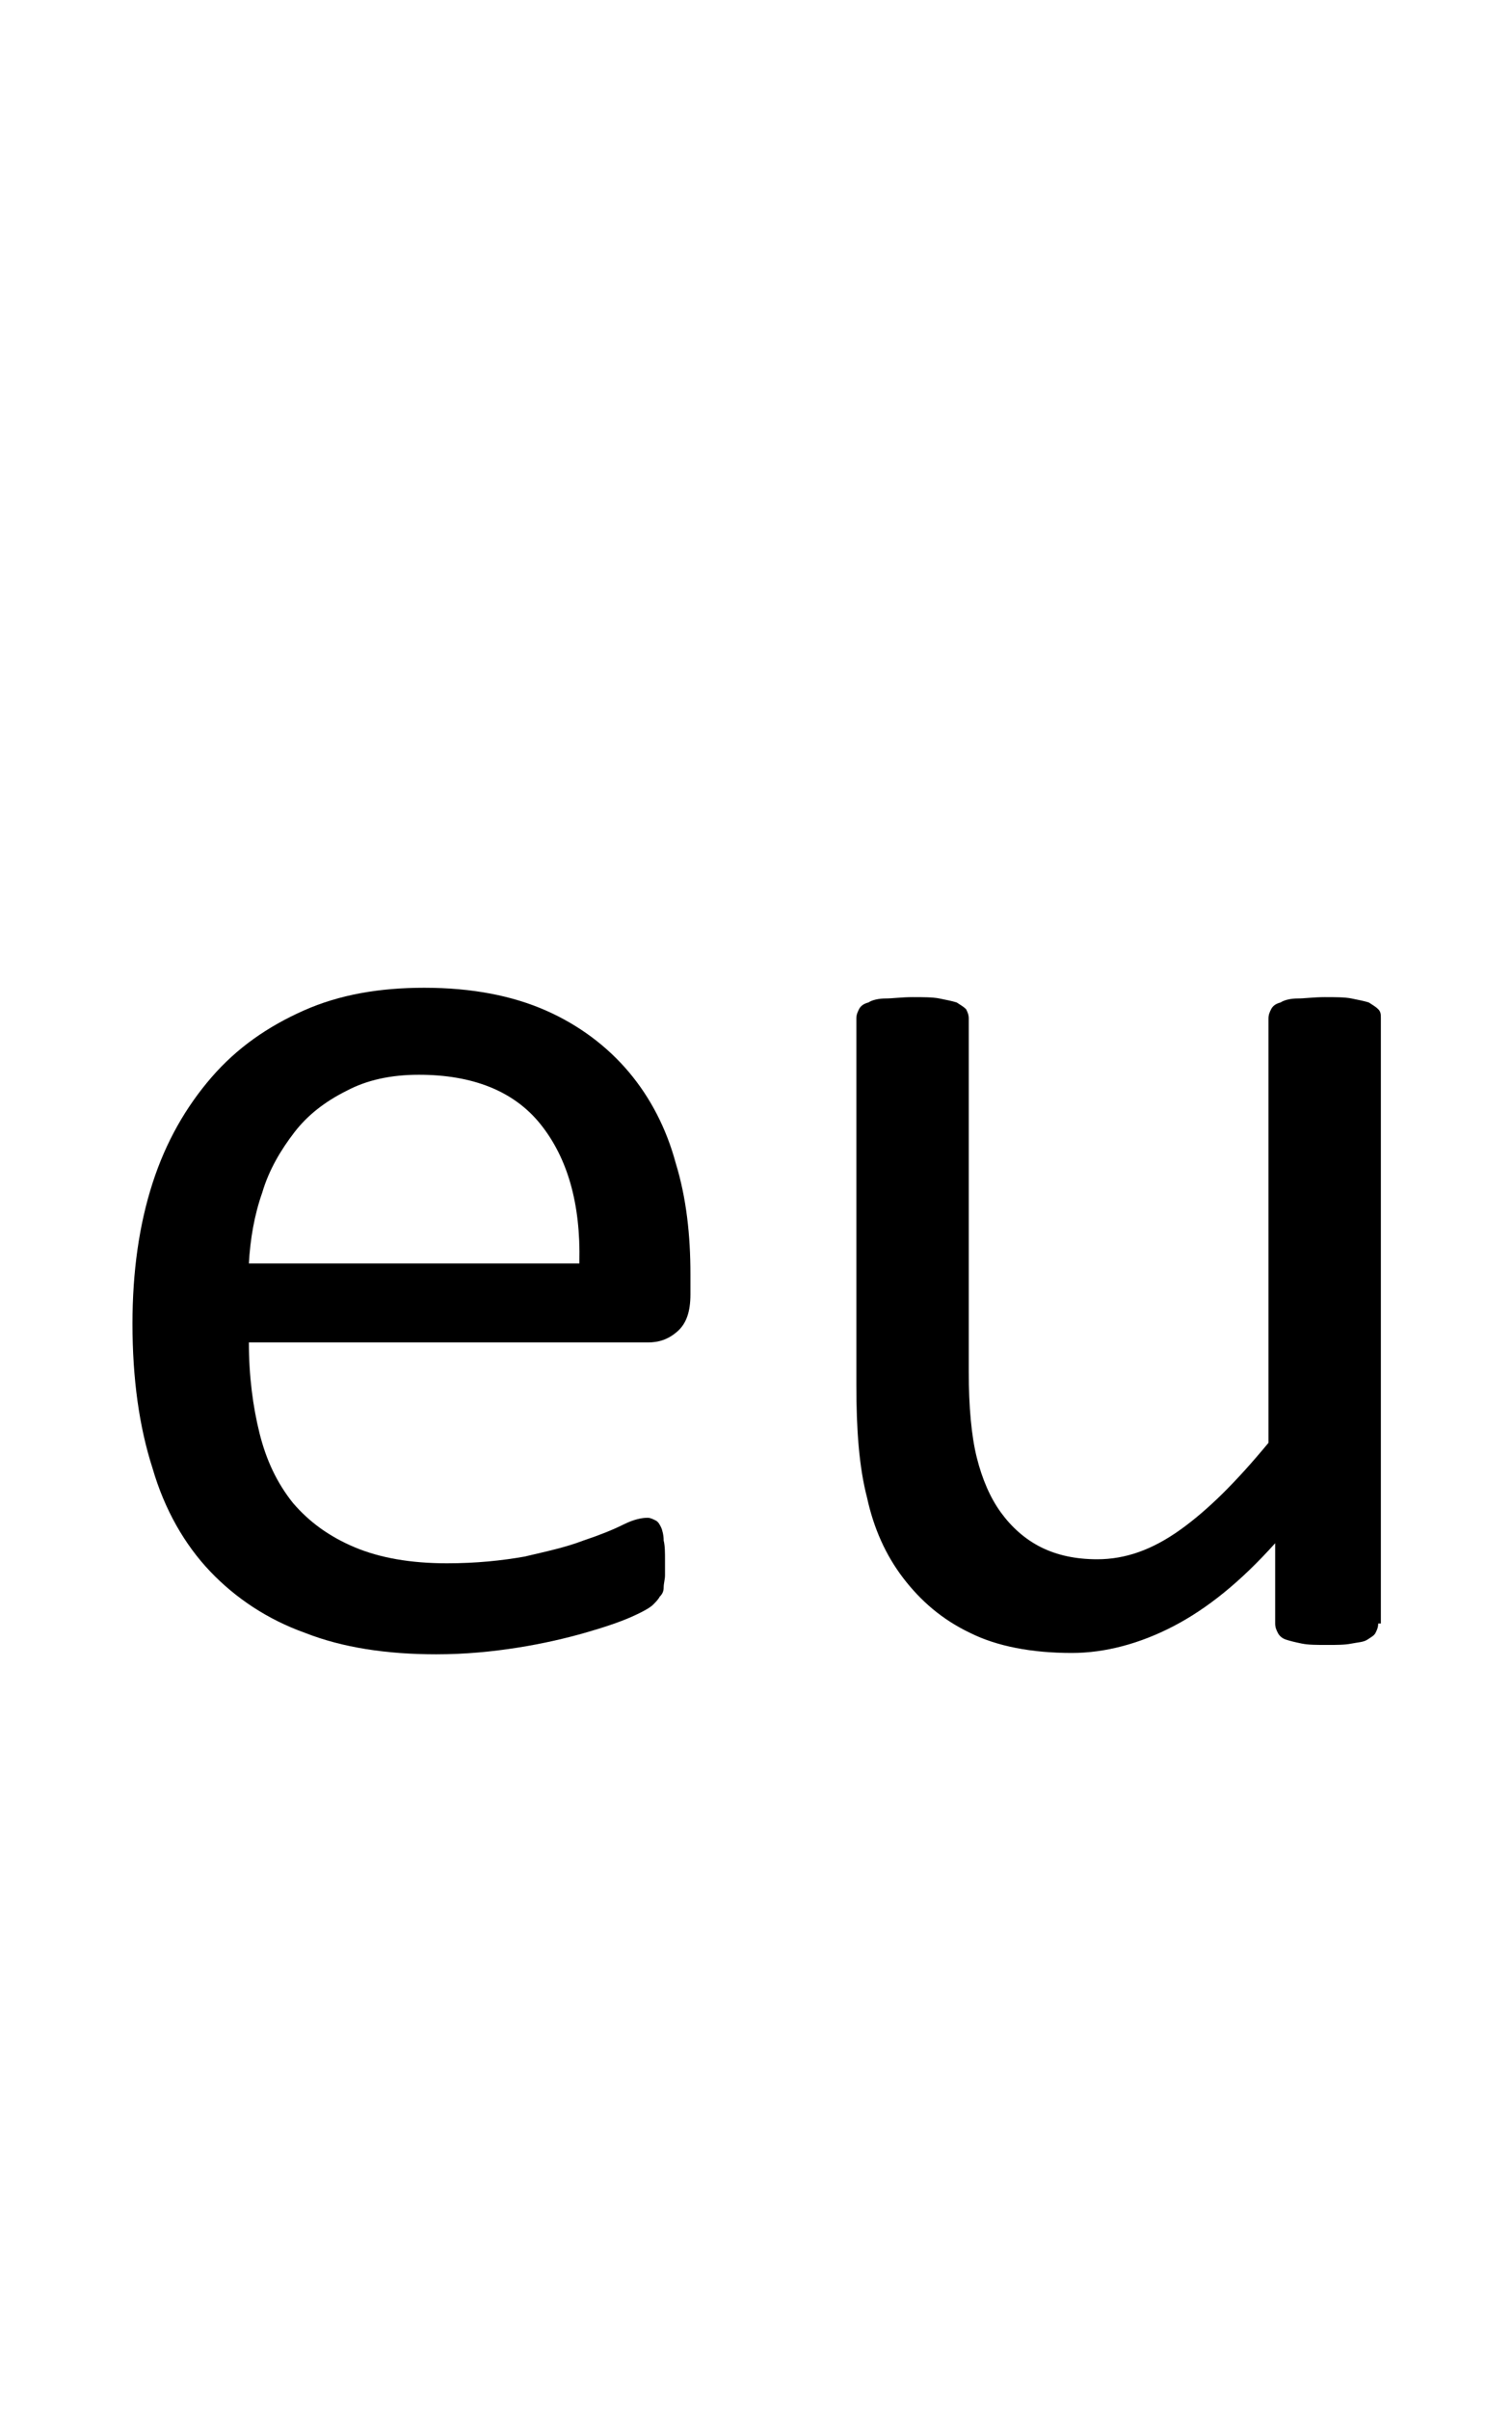 <?xml version="1.0" encoding="utf-8"?>
<!-- Generator: Adobe Illustrator 22.1.0, SVG Export Plug-In . SVG Version: 6.00 Build 0)  -->
<svg version="1.1" xmlns="http://www.w3.org/2000/svg" xmlns:xlink="http://www.w3.org/1999/xlink" x="0px" y="0px"
	 viewBox="0 0 113 180" style="enable-background:new 0 0 113 180;" xml:space="preserve">
<style type="text/css">
	.st0{display:none;}
	.st1{display:inline;fill:#FF0000;}
</style>
<g id="bg" class="st0">
	<polygon class="st1" points="110.8,0 110.2,0 110.1,0 108.6,0 108,0 107.8,0 107.4,0 107.2,0 107.1,0 105.8,0 105.6,0 105.1,0 
		105,0 104.8,0 104.5,0 104.4,0 104.2,0 102.9,0 102.8,0 102.6,0 102.2,0 102.2,0 102,0 101.6,0 101.5,0 101.4,0 100,0 99.9,0 
		99.8,0 99.4,0 99.2,0 99.2,0 98.8,0 98.6,0 98.5,0 97.9,0 97.2,0 97,0 96.9,0 96.6,0 96.4,0 96.3,0 96,0 95.8,0 95.7,0 95.6,0 
		95.1,0 94.9,0 94.3,0 94.2,0 94,0 93.8,0 93.6,0 93.5,0 93.4,0 93.2,0 93.1,0 92.9,0 92.8,0 92.7,0 92.2,0 92.1,0 91.9,0 91.7,0 
		91.6,0 91.4,0 91.2,0 91,0 90.8,0 90.6,0 90.6,0 90.5,0 90.4,0 90.2,0 90.1,0 90,0 89.9,0 89.7,0 89.5,0 89.3,0 89.3,0 89.1,0 
		88.9,0 88.8,0 88.7,0 88.6,0 88.4,0 88.1,0 88,0 87.8,0 87.8,0 87.6,0 87.5,0 87.5,0 87.4,0 87.3,0 87.2,0 87.1,0 87,0 86.9,0 
		86.7,0 86.5,0 86.5,0 86.3,0 86.3,0 86.1,0 85.9,0 85.9,0 85.8,0 85.7,0 85.6,0 85.2,0 85.2,0 85,0 84.9,0 84.8,0 84.7,0 84.6,0 
		84.5,0 84.4,0 84.4,0 84.3,0 84.3,0 84.1,0 84,0 83.8,0 83.7,0 83.7,0 83.5,0 83.5,0 83.4,0 83.1,0 83.1,0 83,0 82.9,0 82.9,0 
		82.8,0 82.4,0 82.3,0 82.2,0 82.1,0 81.9,0 81.8,0 81.8,0 81.6,0 81.6,0 81.5,0 81.5,0 81.4,0 81.3,0 81.3,0 81.1,0 80.9,0 80.9,0 
		80.8,0 80.7,0 80.7,0 80.5,0 80.3,0 80.2,0 80.2,0 80.1,0 80,0 79.9,0 79.6,0 79.4,0 79.3,0 79.2,0 79.1,0 78.9,0 78.8,0 78.7,0 
		78.7,0 78.6,0 78.6,0 78.5,0 78.5,0 78.3,0 78.1,0 78.1,0 78.1,0 77.9,0 77.9,0 77.9,0 77.7,0 77.5,0 77.3,0 77.3,0 77.2,0 77.2,0 
		77,0 76.6,0 76.6,0 76.5,0 76.4,0 76.2,0 76.1,0 75.9,0 75.9,0 75.9,0 75.8,0 75.7,0 75.7,0 75.6,0 75.5,0 75.3,0 75.3,0 75.2,0 
		75.1,0 75.1,0 75.1,0 74.9,0 74.9,0 74.7,0 74.5,0 74.4,0 74.4,0 74.3,0 74.2,0 73.8,0 73.7,0 73.6,0 73.6,0 73.6,0 73.5,0 73.2,0 
		73,0 73,0 73,0 72.9,0 72.9,0 72.9,0 72.7,0 72.7,0 72.5,0 72.4,0 72.3,0 72.3,0 72.3,0 72.3,0 72.2,0 72.1,0 72.1,0 72.1,0 
		71.9,0 71.7,0 71.5,0 71.5,0 71.4,0 71.4,0 70.9,0 70.8,0 70.8,0 70.8,0 70.7,0 70.7,0 70.6,0 70.5,0 70.3,0 70.2,0 70.1,0 70.1,0 
		70,0 70,0 69.9,0 69.9,0 69.9,0 69.7,0 69.5,0 69.5,0 69.5,0 69.4,0 69.4,0 69.3,0 69.3,0 69.3,0 69.3,0 69.2,0 69.1,0 68.9,0 
		68.8,0 68.7,0 68.6,0 68.4,0 68,0 68,0 67.9,0 67.9,0 67.8,0 67.8,0 67.8,0 67.7,0 67.7,0 67.5,0 67.3,0 67.3,0 67.3,0 67.2,0 
		67.1,0 67.1,0 67.1,0 67,0 66.8,0 66.7,0 66.7,0 66.7,0 66.5,0 66.5,0 66.5,0 66.5,0 66.5,0 66.4,0 66.3,0 66.2,0 66.2,0 66.1,0 
		65.9,0 65.8,0 65.7,0 65.6,0 65.2,0 65.1,0 65.1,0 65,0 65,0 65,0 64.9,0 64.8,0 64.8,0 64.6,0 64.5,0 64.5,0 64.4,0 64.3,0 
		64.3,0 64.3,0 64.2,0 64.1,0 63.9,0 63.9,0 63.8,0 63.7,0 63.7,0 63.7,0 63.6,0 63.5,0 63.5,0 63.5,0 63.3,0 63.3,0 63.2,0 63.1,0 
		63,0 63,0 62.8,0 62.7,0 62.4,0 62.2,0 62.2,0 62.2,0 62.1,0 62.1,0 62,0 62,0 61.9,0 61.7,0 61.6,0 61.6,0 61.5,0 61.5,0 61.5,0 
		61.3,0 61.3,0 61.1,0 61.1,0 60.9,0 60.9,0 60.9,0 60.8,0 60.7,0 60.7,0 60.7,0 60.6,0 60.5,0 60.5,0 60.3,0 60.2,0 60.1,0 60.1,0 
		60,0 60,0 59.8,0 59.6,0 59.4,0 59.4,0 59.3,0 59.2,0 59.2,0 59.1,0 59.1,0 58.9,0 58.9,0 58.7,0 58.6,0 58.6,0 58.5,0 58.5,0 
		58.5,0 58.3,0 58.3,0 58.1,0 58.1,0 58,0 57.9,0 57.9,0 57.9,0 57.8,0 57.8,0 57.6,0 57.5,0 57.4,0 57.3,0 57.3,0 57.2,0 57.1,0 
		57,0 57,0 56.8,0 56.8,0 56.7,0 56.6,0 56.4,0 56.4,0 56.3,0 56.2,0 56.1,0 56,0 55.9,0 55.9,0 55.7,0 55.7,0 55.7,0 55.6,0 
		55.4,0 55.3,0 55.3,0 55.2,0 55.1,0 55.1,0 55.1,0 54.9,0 54.9,0 54.8,0 54.8,0 54.6,0 54.6,0 54.5,0 54.4,0 54.4,0 54.3,0 54.2,0 
		54.2,0 54,0 53.9,0 53.8,0 53.8,0 53.8,0 53.7,0 53.6,0 53.4,0 53.2,0 53.1,0 53,0 52.9,0 52.9,0 52.9,0 52.7,0 52.6,0 52.5,0 
		52.4,0 52.4,0 52.3,0 52.3,0 52.3,0 52.2,0 52.2,0 52.1,0 51.9,0 51.9,0 51.7,0 51.7,0 51.6,0 51.6,0 51.6,0 51.4,0 51.4,0 51.3,0 
		51.1,0 51,0 51,0 51,0 50.9,0 50.8,0 50.8,0 50.8,0 50.7,0 50.3,0 50.2,0 50.1,0 50.1,0 50,0 49.9,0 49.7,0 49.7,0 49.5,0 49.5,0 
		49.5,0 49.5,0 49.4,0 49.3,0 49.3,0 49.2,0 49.2,0 49.1,0 48.9,0 48.8,0 48.7,0 48.7,0 48.7,0 48.6,0 48.6,0 48.6,0 48.4,0 48.2,0 
		48.2,0 48.1,0 48.1,0 48,0 48,0 48,0 48,0 47.9,0 47.5,0 47.3,0 47.2,0 47.1,0 47,0 46.9,0 46.9,0 46.7,0 46.7,0 46.6,0 46.5,0 
		46.5,0 46.5,0 46.5,0 46.4,0 46.4,0 46.4,0 46.2,0 46,0 46,0 46,0 45.9,0 45.8,0 45.8,0 45.7,0 45.7,0 45.6,0 45.4,0 45.4,0 
		45.2,0 45.2,0 45.2,0 45.1,0 45.1,0 45.1,0 45,0 44.6,0 44.5,0 44.3,0 44.3,0 44.1,0 44,0 43.9,0 43.8,0 43.8,0 43.7,0 43.7,0 
		43.7,0 43.6,0 43.5,0 43.5,0 43.5,0 43.4,0 43.2,0 43.2,0 43.1,0 43,0 43,0 43,0 42.9,0 42.8,0 42.7,0 42.5,0 42.4,0 42.4,0 
		42.4,0 42.3,0 42.2,0 42.2,0 42.1,0 41.7,0 41.6,0 41.5,0 41.5,0 41.3,0 41.1,0 40.9,0 40.9,0 40.9,0 40.9,0 40.8,0 40.8,0 40.8,0 
		40.7,0 40.6,0 40.5,0 40.3,0 40.3,0 40.2,0 40.2,0 40.1,0 40,0 40,0 40,0 39.8,0 39.6,0 39.5,0 39.4,0 39.4,0 39.4,0 39.3,0 
		38.8,0 38.7,0 38.7,0 38.7,0 38.6,0 38.3,0 38.1,0 38.1,0 37.9,0 37.9,0 37.9,0 37.8,0 37.8,0 37.8,0 37.6,0 37.4,0 37.3,0 37.3,0 
		37.2,0 37.2,0 37.2,0 37.2,0 37,0 36.8,0 36.6,0 36.6,0 36.5,0 36.4,0 36,0 35.9,0 35.8,0 35.7,0 35.7,0 35.6,0 35.4,0 35.2,0 
		35.1,0 35.1,0 35,0 35,0 34.9,0 34.7,0 34.6,0 34.6,0 34.4,0 34.4,0 34.3,0 34.3,0 34.2,0 34.1,0 34,0 33.8,0 33.8,0 33.6,0 
		33.5,0 33.1,0 33,0 33,0 32.9,0 32.9,0 32.7,0 32.5,0 32.4,0 32.3,0 32.2,0 32.1,0 32.1,0 31.9,0 31.8,0 31.7,0 31.6,0 31.6,0 
		31.6,0 31.4,0 31.4,0 31.3,0 31.2,0 31.1,0 31,0 30.9,0 30.8,0 30.6,0 30.3,0 30.1,0 30.1,0 30,0 30,0 29.9,0 29.7,0 29.5,0 
		29.5,0 29.4,0 29.4,0 29.2,0 29,0 28.9,0 28.8,0 28.7,0 28.7,0 28.6,0 28.6,0 28.4,0 28.4,0 28.2,0 28.1,0 28,0 27.9,0 27.8,0 
		27.4,0 27.3,0 27.3,0 27.1,0 27.1,0 27,0 26.8,0 26.7,0 26.5,0 26.5,0 26.4,0 26.2,0 26,0 25.9,0 25.8,0 25.8,0 25.7,0 25.6,0 
		25.5,0 25.4,0 25.2,0 25.2,0 25,0 24.9,0 24.7,0 24.4,0 24.3,0 24.3,0 24.1,0 23.9,0 23.8,0 23.7,0 23.5,0 23.3,0 23.2,0 23,0 
		23,0 22.8,0 22.7,0 22.6,0 22.5,0 22.4,0 22.2,0 22.1,0 21.8,0 21.7,0 21.4,0 21.3,0 21.1,0 20.9,0 20.8,0 20.3,0 20.2,0 20.2,0 
		20,0 19.8,0 19.6,0 19.6,0 19.5,0 19.2,0 19,0 18.9,0 18.7,0 18.1,0 18,0 17.4,0 17.3,0 17.2,0 17,0 16.8,0 16.6,0 16.5,0 16.1,0 
		16,0 15.9,0 15.1,0 14.6,0 14.4,0 14.3,0 13.9,0 13.8,0 13.6,0 13.3,0 13.1,0 13,0 11.7,0 11.6,0 11.4,0 11,0 10.9,0 10.8,0 
		10.4,0 10.3,0 10.1,0 8.8,0 8.7,0 8.6,0 8.2,0 8,0 7.9,0 7.4,0 7.3,0 6,0 5.8,0 5.7,0 5.2,0 5.1,0 4.4,0 3,0 2.8,0 2.2,0 0,0 
		0,180 2.2,180 2.8,180 3,180 4.4,180 5.1,180 5.2,180 5.7,180 5.8,180 6,180 7.3,180 7.4,180 7.9,180 8,180 8.2,180 8.6,180 
		8.7,180 8.8,180 10.1,180 10.3,180 10.4,180 10.8,180 10.9,180 11,180 11.4,180 11.6,180 11.7,180 13,180 13.1,180 13.3,180 
		13.6,180 13.8,180 13.9,180 14.3,180 14.4,180 14.6,180 15.1,180 15.9,180 16,180 16.1,180 16.5,180 16.6,180 16.8,180 17,180 
		17.2,180 17.3,180 17.4,180 18,180 18.1,180 18.7,180 18.9,180 19,180 19.2,180 19.5,180 19.6,180 19.6,180 19.8,180 20,180 
		20.2,180 20.2,180 20.3,180 20.8,180 20.9,180 21.1,180 21.3,180 21.4,180 21.7,180 21.8,180 22.1,180 22.2,180 22.4,180 22.5,180 
		22.6,180 22.7,180 22.8,180 23,180 23,180 23.2,180 23.3,180 23.5,180 23.7,180 23.8,180 23.9,180 24.1,180 24.3,180 24.3,180 
		24.4,180 24.7,180 24.9,180 25,180 25.2,180 25.2,180 25.4,180 25.5,180 25.6,180 25.7,180 25.8,180 25.8,180 25.9,180 26,180 
		26.2,180 26.4,180 26.5,180 26.5,180 26.7,180 26.8,180 27,180 27.1,180 27.1,180 27.3,180 27.3,180 27.4,180 27.8,180 27.9,180 
		28,180 28.1,180 28.2,180 28.4,180 28.4,180 28.6,180 28.6,180 28.7,180 28.7,180 28.8,180 28.9,180 29,180 29.2,180 29.4,180 
		29.4,180 29.5,180 29.5,180 29.7,180 29.9,180 30,180 30,180 30.1,180 30.1,180 30.3,180 30.6,180 30.8,180 30.9,180 31,180 
		31.1,180 31.2,180 31.3,180 31.4,180 31.4,180 31.6,180 31.6,180 31.6,180 31.7,180 31.8,180 31.9,180 32.1,180 32.1,180 32.2,180 
		32.3,180 32.4,180 32.5,180 32.7,180 32.9,180 32.9,180 33,180 33,180 33.1,180 33.5,180 33.6,180 33.8,180 33.8,180 34,180 
		34.1,180 34.2,180 34.3,180 34.3,180 34.4,180 34.4,180 34.6,180 34.6,180 34.7,180 34.9,180 35,180 35,180 35.1,180 35.1,180 
		35.2,180 35.4,180 35.6,180 35.7,180 35.7,180 35.8,180 35.9,180 36,180 36.4,180 36.5,180 36.6,180 36.6,180 36.8,180 37,180 
		37.2,180 37.2,180 37.2,180 37.2,180 37.3,180 37.3,180 37.4,180 37.6,180 37.8,180 37.8,180 37.8,180 37.9,180 37.9,180 37.9,180 
		38.1,180 38.1,180 38.3,180 38.6,180 38.7,180 38.7,180 38.7,180 38.8,180 39.3,180 39.4,180 39.4,180 39.4,180 39.5,180 39.6,180 
		39.8,180 40,180 40,180 40,180 40.1,180 40.2,180 40.2,180 40.3,180 40.3,180 40.5,180 40.6,180 40.7,180 40.8,180 40.8,180 
		40.8,180 40.9,180 40.9,180 40.9,180 40.9,180 41.1,180 41.3,180 41.5,180 41.5,180 41.6,180 41.7,180 42.1,180 42.2,180 42.2,180 
		42.3,180 42.4,180 42.4,180 42.4,180 42.5,180 42.7,180 42.8,180 42.9,180 43,180 43,180 43,180 43.1,180 43.2,180 43.2,180 
		43.4,180 43.5,180 43.5,180 43.5,180 43.6,180 43.7,180 43.7,180 43.7,180 43.8,180 43.8,180 43.9,180 44,180 44.1,180 44.3,180 
		44.3,180 44.5,180 44.6,180 45,180 45.1,180 45.1,180 45.1,180 45.2,180 45.2,180 45.2,180 45.4,180 45.4,180 45.6,180 45.7,180 
		45.7,180 45.8,180 45.8,180 45.9,180 46,180 46,180 46,180 46.2,180 46.4,180 46.4,180 46.4,180 46.5,180 46.5,180 46.5,180 
		46.5,180 46.6,180 46.7,180 46.7,180 46.9,180 46.9,180 47,180 47.1,180 47.2,180 47.3,180 47.5,180 47.9,180 48,180 48,180 
		48,180 48,180 48.1,180 48.1,180 48.2,180 48.2,180 48.4,180 48.6,180 48.6,180 48.6,180 48.7,180 48.7,180 48.7,180 48.8,180 
		48.9,180 49.1,180 49.2,180 49.2,180 49.3,180 49.3,180 49.4,180 49.5,180 49.5,180 49.5,180 49.5,180 49.7,180 49.7,180 49.9,180 
		50,180 50.1,180 50.1,180 50.2,180 50.3,180 50.7,180 50.8,180 50.8,180 50.8,180 50.9,180 51,180 51,180 51,180 51.1,180 
		51.3,180 51.4,180 51.4,180 51.6,180 51.6,180 51.6,180 51.7,180 51.7,180 51.9,180 51.9,180 52.1,180 52.2,180 52.2,180 52.3,180 
		52.3,180 52.3,180 52.4,180 52.4,180 52.5,180 52.6,180 52.7,180 52.9,180 52.9,180 52.9,180 53,180 53.1,180 53.2,180 53.4,180 
		53.6,180 53.7,180 53.8,180 53.8,180 53.8,180 53.9,180 54,180 54.2,180 54.2,180 54.3,180 54.4,180 54.4,180 54.5,180 54.6,180 
		54.6,180 54.8,180 54.8,180 54.9,180 54.9,180 55.1,180 55.1,180 55.1,180 55.2,180 55.3,180 55.3,180 55.4,180 55.6,180 55.7,180 
		55.7,180 55.7,180 55.9,180 55.9,180 56,180 56.1,180 56.2,180 56.3,180 56.4,180 56.4,180 56.6,180 56.7,180 56.8,180 56.8,180 
		57,180 57,180 57.1,180 57.2,180 57.3,180 57.3,180 57.4,180 57.5,180 57.6,180 57.8,180 57.8,180 57.9,180 57.9,180 57.9,180 
		58,180 58.1,180 58.1,180 58.3,180 58.3,180 58.5,180 58.5,180 58.5,180 58.6,180 58.6,180 58.7,180 58.9,180 58.9,180 59.1,180 
		59.1,180 59.2,180 59.2,180 59.3,180 59.4,180 59.4,180 59.6,180 59.8,180 60,180 60,180 60.1,180 60.1,180 60.2,180 60.3,180 
		60.5,180 60.5,180 60.6,180 60.7,180 60.7,180 60.7,180 60.8,180 60.9,180 60.9,180 60.9,180 61.1,180 61.1,180 61.3,180 61.3,180 
		61.5,180 61.5,180 61.5,180 61.6,180 61.6,180 61.7,180 61.9,180 62,180 62,180 62.1,180 62.1,180 62.2,180 62.2,180 62.2,180 
		62.4,180 62.7,180 62.8,180 63,180 63,180 63.1,180 63.2,180 63.3,180 63.3,180 63.5,180 63.5,180 63.5,180 63.6,180 63.7,180 
		63.7,180 63.7,180 63.8,180 63.9,180 63.9,180 64.1,180 64.2,180 64.3,180 64.3,180 64.3,180 64.4,180 64.5,180 64.5,180 64.6,180 
		64.8,180 64.8,180 64.9,180 65,180 65,180 65,180 65.1,180 65.1,180 65.2,180 65.6,180 65.7,180 65.8,180 65.9,180 66.1,180 
		66.2,180 66.2,180 66.3,180 66.4,180 66.5,180 66.5,180 66.5,180 66.5,180 66.5,180 66.7,180 66.7,180 66.7,180 66.8,180 67,180 
		67.1,180 67.1,180 67.1,180 67.2,180 67.3,180 67.3,180 67.3,180 67.5,180 67.7,180 67.7,180 67.8,180 67.8,180 67.8,180 67.9,180 
		67.9,180 68,180 68,180 68.4,180 68.6,180 68.7,180 68.8,180 68.9,180 69.1,180 69.2,180 69.3,180 69.3,180 69.3,180 69.3,180 
		69.4,180 69.4,180 69.5,180 69.5,180 69.5,180 69.7,180 69.9,180 69.9,180 69.9,180 70,180 70,180 70.1,180 70.1,180 70.2,180 
		70.3,180 70.5,180 70.6,180 70.7,180 70.7,180 70.8,180 70.8,180 70.8,180 70.9,180 71.4,180 71.4,180 71.5,180 71.5,180 71.7,180 
		71.9,180 72.1,180 72.1,180 72.1,180 72.2,180 72.3,180 72.3,180 72.3,180 72.3,180 72.4,180 72.5,180 72.7,180 72.7,180 72.9,180 
		72.9,180 72.9,180 73,180 73,180 73,180 73.2,180 73.5,180 73.6,180 73.6,180 73.6,180 73.7,180 73.8,180 74.2,180 74.3,180 
		74.4,180 74.4,180 74.5,180 74.7,180 74.9,180 74.9,180 75.1,180 75.1,180 75.1,180 75.2,180 75.3,180 75.3,180 75.5,180 75.6,180 
		75.7,180 75.7,180 75.8,180 75.9,180 75.9,180 75.9,180 76.1,180 76.2,180 76.4,180 76.5,180 76.6,180 76.6,180 77,180 77.2,180 
		77.2,180 77.3,180 77.3,180 77.5,180 77.7,180 77.9,180 77.9,180 77.9,180 78.1,180 78.1,180 78.1,180 78.3,180 78.5,180 78.5,180 
		78.6,180 78.6,180 78.7,180 78.7,180 78.8,180 78.9,180 79.1,180 79.2,180 79.3,180 79.4,180 79.6,180 79.9,180 80,180 80.1,180 
		80.2,180 80.2,180 80.3,180 80.5,180 80.7,180 80.7,180 80.8,180 80.9,180 80.9,180 81.1,180 81.3,180 81.3,180 81.4,180 81.5,180 
		81.5,180 81.6,180 81.6,180 81.8,180 81.8,180 81.9,180 82.1,180 82.2,180 82.3,180 82.4,180 82.8,180 82.9,180 82.9,180 83,180 
		83.1,180 83.1,180 83.4,180 83.5,180 83.5,180 83.7,180 83.7,180 83.8,180 84,180 84.1,180 84.3,180 84.3,180 84.4,180 84.4,180 
		84.5,180 84.6,180 84.7,180 84.8,180 84.9,180 85,180 85.2,180 85.2,180 85.6,180 85.7,180 85.8,180 85.9,180 85.9,180 86.1,180 
		86.3,180 86.3,180 86.5,180 86.5,180 86.7,180 86.9,180 87,180 87.1,180 87.2,180 87.3,180 87.4,180 87.5,180 87.5,180 87.6,180 
		87.8,180 87.8,180 88,180 88.1,180 88.4,180 88.6,180 88.7,180 88.8,180 88.9,180 89.1,180 89.3,180 89.3,180 89.5,180 89.7,180 
		89.9,180 90,180 90.1,180 90.2,180 90.4,180 90.5,180 90.6,180 90.6,180 90.8,180 91,180 91.2,180 91.4,180 91.6,180 91.7,180 
		91.9,180 92.1,180 92.2,180 92.7,180 92.8,180 92.9,180 93.1,180 93.2,180 93.4,180 93.5,180 93.6,180 93.8,180 94,180 94.2,180 
		94.3,180 94.9,180 95.1,180 95.6,180 95.7,180 95.8,180 96,180 96.3,180 96.4,180 96.6,180 96.9,180 97,180 97.2,180 97.9,180 
		98.5,180 98.6,180 98.8,180 99.2,180 99.2,180 99.4,180 99.8,180 99.9,180 100,180 101.4,180 101.5,180 101.6,180 102,180 
		102.2,180 102.2,180 102.6,180 102.8,180 102.9,180 104.2,180 104.4,180 104.5,180 104.8,180 105,180 105.1,180 105.6,180 
		105.8,180 107.1,180 107.2,180 107.4,180 107.8,180 108,180 108.6,180 110.1,180 110.2,180 110.8,180 113,180 113,0 	"/>
</g>
<g id="figure">
	<g>
		<path d="M51.6,96.7c0,1.3-0.3,2.2-1,2.8c-0.7,0.6-1.4,0.8-2.2,0.8H18.6c0,2.5,0.3,4.8,0.8,6.8c0.5,2,1.3,3.7,2.5,5.2
			c1.2,1.4,2.7,2.5,4.6,3.3c1.9,0.8,4.2,1.2,6.9,1.2c2.2,0,4.1-0.2,5.8-0.5c1.7-0.4,3.1-0.7,4.4-1.2c1.2-0.4,2.2-0.8,3-1.2
			c0.8-0.4,1.4-0.5,1.8-0.5c0.2,0,0.4,0.1,0.6,0.2s0.3,0.3,0.4,0.5c0.1,0.2,0.2,0.6,0.2,1c0.1,0.4,0.1,0.9,0.1,1.5
			c0,0.4,0,0.8,0,1.1c0,0.3-0.1,0.6-0.1,0.9c0,0.3-0.1,0.5-0.3,0.7c-0.1,0.2-0.3,0.4-0.5,0.6c-0.2,0.2-0.7,0.5-1.6,0.9
			c-0.9,0.4-2.1,0.8-3.5,1.2s-3.1,0.8-5,1.1s-3.9,0.5-6.1,0.5c-3.7,0-7-0.5-9.8-1.6c-2.8-1-5.2-2.6-7.1-4.6c-1.9-2-3.4-4.6-4.3-7.7
			c-1-3.1-1.5-6.7-1.5-10.8c0-3.9,0.5-7.4,1.5-10.5c1-3.1,2.5-5.7,4.4-7.9c1.9-2.2,4.2-3.8,6.9-5c2.7-1.2,5.7-1.7,9-1.7
			c3.6,0,6.6,0.6,9.1,1.7c2.5,1.1,4.6,2.7,6.2,4.6c1.6,1.9,2.8,4.2,3.5,6.8c0.8,2.6,1.1,5.4,1.1,8.3V96.7z M43.3,94.3
			c0.1-4.4-0.9-7.8-2.9-10.3c-2-2.5-5.1-3.7-9.1-3.7c-2.1,0-3.9,0.4-5.4,1.2c-1.6,0.8-2.9,1.8-3.9,3.1c-1,1.3-1.9,2.8-2.4,4.5
			c-0.6,1.7-0.9,3.5-1,5.3H43.3z"/>
		<path d="M103,121.3c0,0.3-0.1,0.5-0.2,0.7c-0.1,0.2-0.3,0.3-0.6,0.5s-0.7,0.2-1.2,0.3c-0.5,0.1-1.1,0.1-1.8,0.1
			c-0.8,0-1.4,0-1.9-0.1c-0.5-0.1-0.9-0.2-1.2-0.3c-0.3-0.1-0.5-0.3-0.6-0.5c-0.1-0.2-0.2-0.4-0.2-0.7v-6c-2.6,2.9-5.1,4.9-7.6,6.2
			s-5.1,2-7.6,2c-3,0-5.6-0.5-7.6-1.5c-2.1-1-3.7-2.4-5-4.1c-1.3-1.7-2.2-3.7-2.7-6c-0.6-2.3-0.8-5.1-0.8-8.4V76.1
			c0-0.3,0.1-0.5,0.2-0.7c0.1-0.2,0.3-0.4,0.7-0.5c0.3-0.2,0.8-0.3,1.3-0.3c0.5,0,1.2-0.1,2-0.1s1.5,0,2,0.1c0.5,0.1,1,0.2,1.3,0.3
			c0.3,0.2,0.5,0.3,0.7,0.5c0.1,0.2,0.2,0.4,0.2,0.7v26.4c0,2.6,0.2,4.8,0.6,6.4c0.4,1.6,1,3,1.8,4.1c0.8,1.1,1.8,2,3,2.6
			s2.6,0.9,4.2,0.9c2.1,0,4.1-0.7,6.2-2.2c2.1-1.5,4.2-3.6,6.6-6.5V76.1c0-0.3,0.1-0.5,0.2-0.7c0.1-0.2,0.3-0.4,0.7-0.5
			c0.3-0.2,0.8-0.3,1.3-0.3c0.5,0,1.2-0.1,2-0.1c0.8,0,1.5,0,2,0.1c0.5,0.1,1,0.2,1.3,0.3c0.3,0.2,0.5,0.3,0.7,0.5
			c0.2,0.2,0.2,0.4,0.2,0.7V121.3z"/>
	</g>
</g>
</svg>
